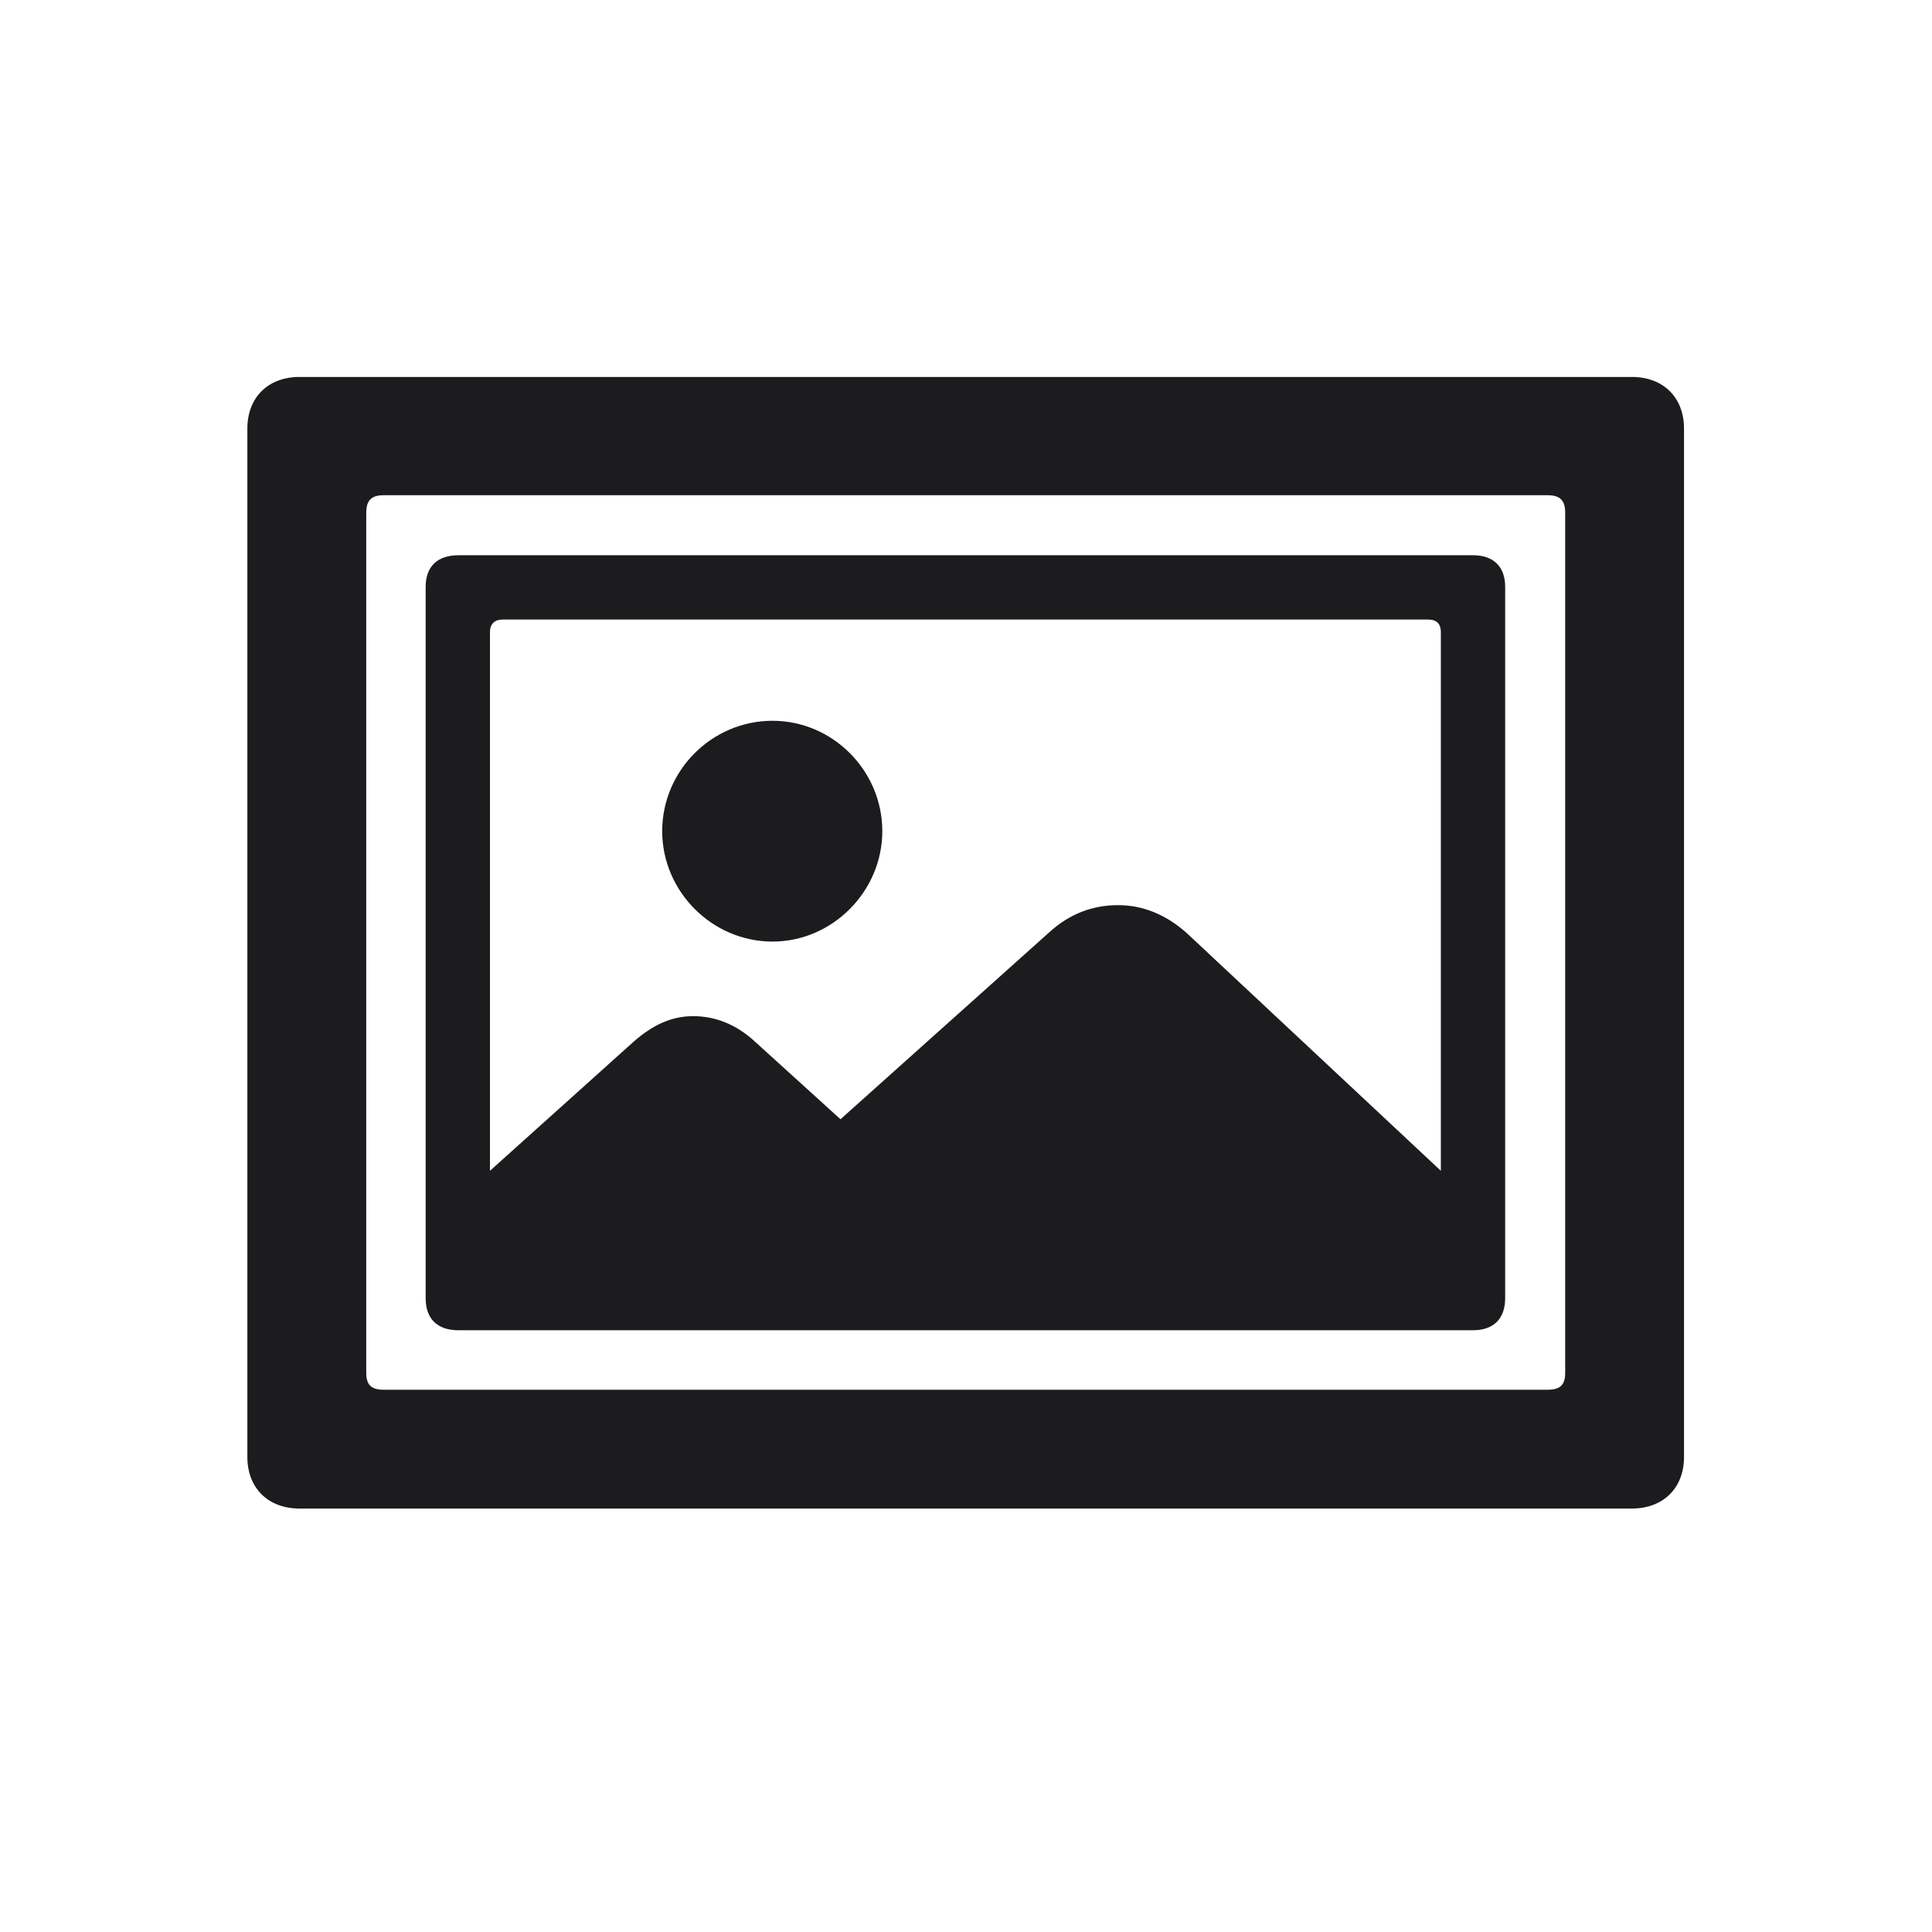 <svg width="28" height="28" viewBox="0 0 28 28" fill="none" xmlns="http://www.w3.org/2000/svg">
<path d="M4.341 5.463C3.884 5.463 3.585 5.762 3.585 6.21V21.116C3.585 21.564 3.884 21.863 4.341 21.863H23.65C24.107 21.863 24.406 21.564 24.406 21.116V6.21C24.406 5.762 24.107 5.463 23.65 5.463H4.341ZM5.562 7.177H22.429C22.613 7.177 22.684 7.256 22.684 7.432V19.895C22.684 20.07 22.613 20.141 22.429 20.141H5.562C5.378 20.141 5.308 20.07 5.308 19.895V7.432C5.308 7.256 5.378 7.177 5.562 7.177ZM6.644 8.047C6.336 8.047 6.169 8.214 6.169 8.504V18.814C6.169 19.112 6.336 19.279 6.644 19.279H21.348C21.646 19.279 21.814 19.112 21.814 18.814V8.504C21.814 8.214 21.646 8.047 21.348 8.047H6.644ZM7.285 8.979H20.697C20.82 8.979 20.882 9.04 20.882 9.163V16.968L17.208 13.531C16.909 13.259 16.566 13.118 16.206 13.118C15.837 13.118 15.503 13.241 15.204 13.514L12.181 16.221L10.95 15.104C10.669 14.841 10.361 14.727 10.045 14.727C9.737 14.727 9.465 14.85 9.184 15.096L7.101 16.968V9.163C7.101 9.04 7.171 8.979 7.285 8.979ZM11.196 13.646C12.066 13.646 12.787 12.916 12.787 12.046C12.787 11.167 12.066 10.446 11.196 10.446C10.317 10.446 9.597 11.167 9.597 12.046C9.597 12.916 10.317 13.646 11.196 13.646Z" fill="#1C1C1E"/>
</svg>
